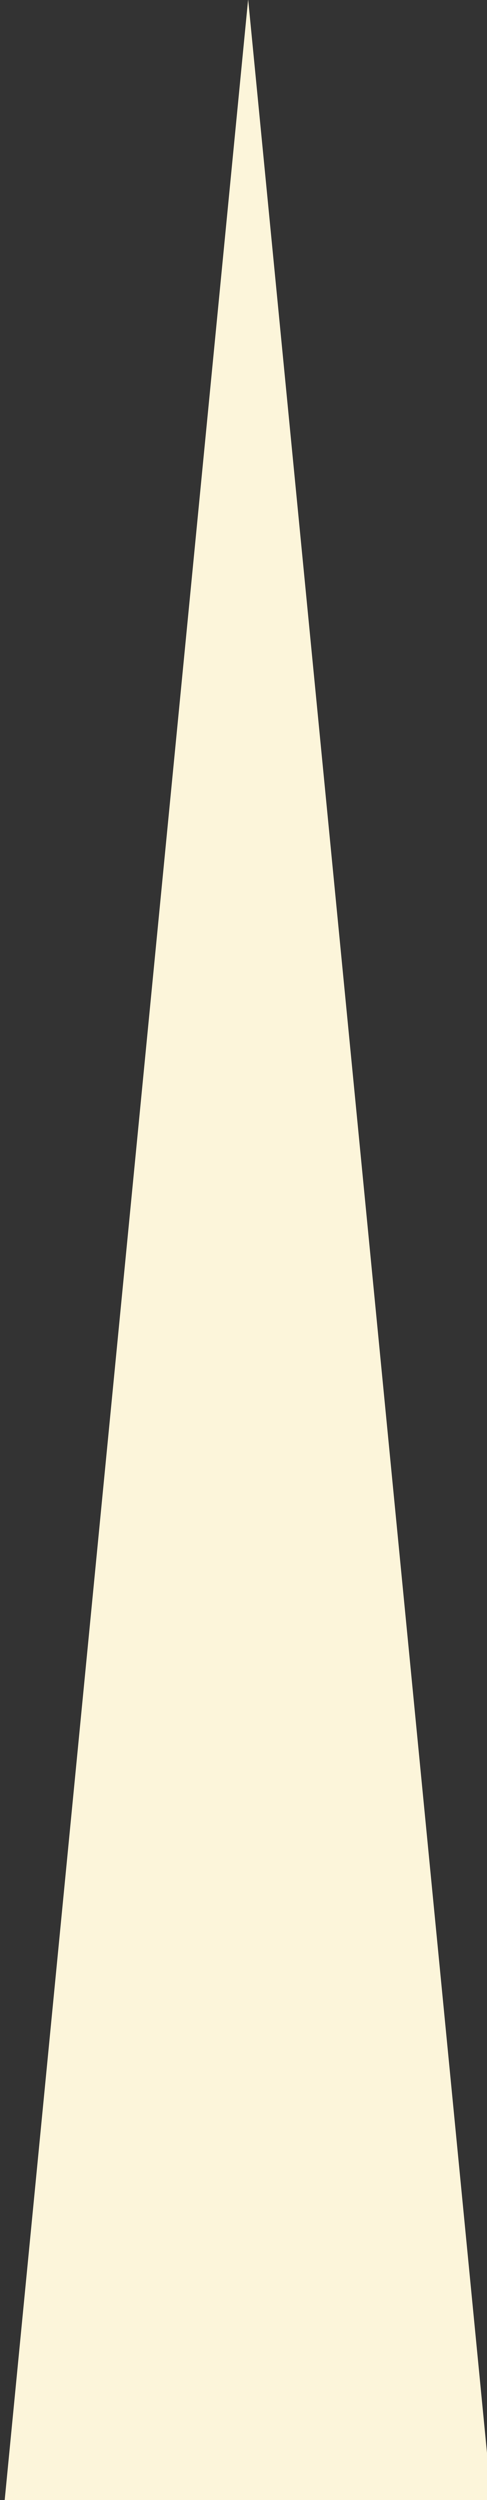 <?xml version="1.0" encoding="UTF-8"?>
<svg version="1.1" viewBox="0 0 40 205" xmlns="http://www.w3.org/2000/svg" xmlns:cc="http://creativecommons.org/ns#" xmlns:dc="http://purl.org/dc/elements/1.1/" xmlns:rdf="http://www.w3.org/1999/02/22-rdf-syntax-ns#">
   <rect x="0" y="0" width="40" height="205" fill="#333333" stroke="none"/>
   <g transform="matrix(1 0 0 2.051 50.381 205.04)">
      <path d="m-10 0h-40l20-100z" fill="#fcf5da" />
   </g>
</svg>
